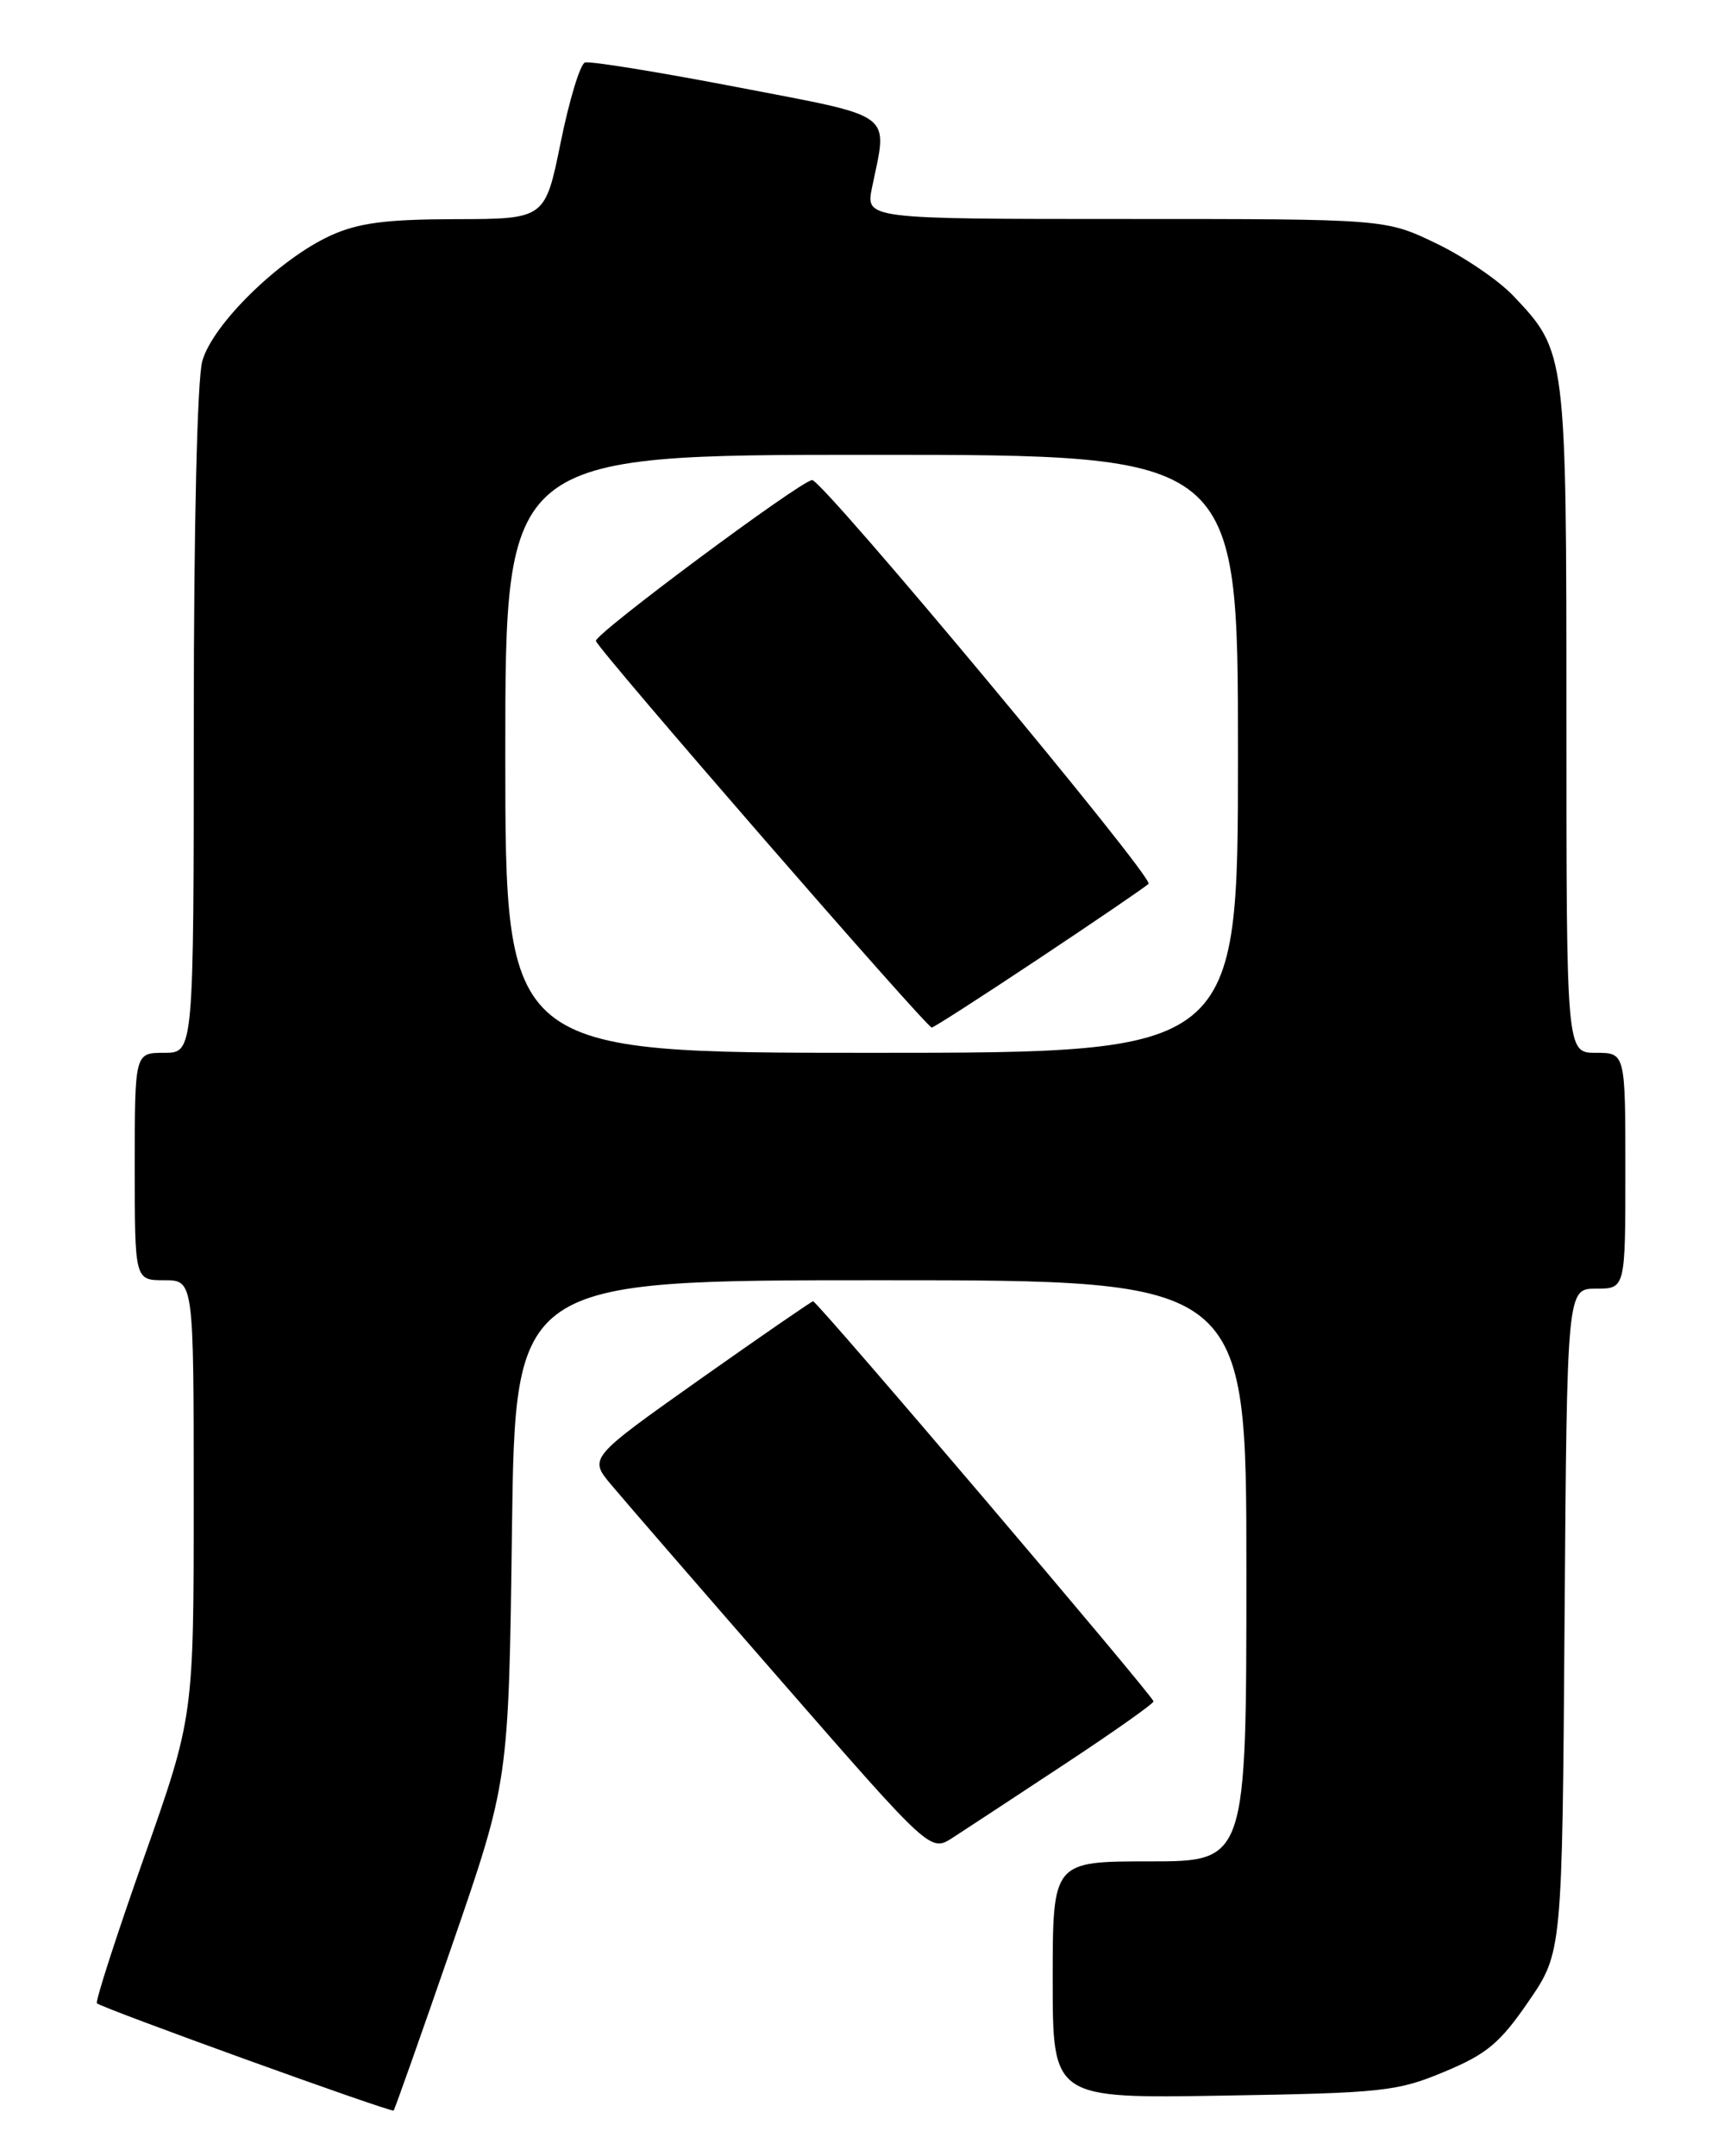 <?xml version="1.0" encoding="UTF-8" standalone="no"?>
<!DOCTYPE svg PUBLIC "-//W3C//DTD SVG 1.1//EN" "http://www.w3.org/Graphics/SVG/1.1/DTD/svg11.dtd" >
<svg xmlns="http://www.w3.org/2000/svg" xmlns:xlink="http://www.w3.org/1999/xlink" version="1.1" viewBox="0 0 204 256">
 <g >
 <path fill="currentColor"
d=" M 53.69 230.93 C 60.40 211.50 60.40 211.50 60.79 181.75 C 61.18 152.00 61.18 152.00 104.59 152.00 C 148.00 152.00 148.00 152.00 148.00 186.50 C 148.00 221.00 148.00 221.00 136.50 221.00 C 125.00 221.00 125.00 221.00 125.00 235.07 C 125.00 249.15 125.00 249.15 145.25 248.81 C 164.15 248.50 165.90 248.32 171.48 245.99 C 176.53 243.89 178.10 242.59 181.48 237.66 C 185.50 231.82 185.50 231.82 185.78 192.41 C 186.07 153.00 186.07 153.00 189.53 153.00 C 193.00 153.00 193.00 153.00 193.00 139.00 C 193.00 125.00 193.00 125.00 189.50 125.00 C 186.00 125.00 186.00 125.00 186.00 85.47 C 186.00 41.90 185.98 41.75 179.70 35.13 C 177.94 33.27 173.80 30.46 170.50 28.88 C 164.50 26.00 164.50 26.00 133.64 26.00 C 102.78 26.00 102.78 26.00 103.55 22.25 C 105.42 13.19 106.52 14.00 87.50 10.34 C 78.15 8.54 70.03 7.23 69.46 7.42 C 68.89 7.62 67.60 11.87 66.58 16.89 C 64.73 26.00 64.73 26.00 54.11 26.02 C 45.81 26.04 42.58 26.46 39.27 27.96 C 33.19 30.73 25.23 38.50 24.02 42.88 C 23.42 45.02 23.01 62.49 23.01 85.75 C 23.00 125.00 23.00 125.00 19.50 125.00 C 16.00 125.00 16.00 125.00 16.00 138.50 C 16.00 152.00 16.00 152.00 19.50 152.00 C 23.00 152.00 23.00 152.00 23.00 177.92 C 23.00 203.84 23.00 203.84 17.06 220.65 C 13.80 229.90 11.30 237.63 11.51 237.85 C 12.09 238.42 46.46 250.85 46.74 250.58 C 46.87 250.46 50.00 241.61 53.69 230.93 Z  M 126.35 209.50 C 132.19 205.65 136.97 202.28 136.97 202.00 C 136.98 201.42 97.06 154.50 96.55 154.50 C 96.37 154.50 90.30 158.69 83.06 163.80 C 69.91 173.11 69.91 173.11 72.59 176.30 C 74.06 178.06 83.18 188.59 92.87 199.70 C 110.48 219.89 110.48 219.89 113.11 218.20 C 114.56 217.26 120.52 213.35 126.35 209.50 Z  M 60.00 89.50 C 60.00 54.00 60.00 54.00 103.50 54.00 C 147.00 54.00 147.00 54.00 147.00 89.50 C 147.00 125.00 147.00 125.00 103.50 125.00 C 60.00 125.00 60.00 125.00 60.00 89.50 Z  M 123.28 113.87 C 130.00 109.40 135.90 105.38 136.38 104.94 C 137.11 104.27 97.72 57.00 96.44 57.00 C 95.17 57.00 70.54 75.31 70.76 76.10 C 71.05 77.17 110.00 122.00 110.64 122.00 C 110.87 122.00 116.56 118.34 123.28 113.87 Z "/>
</g>
</svg>